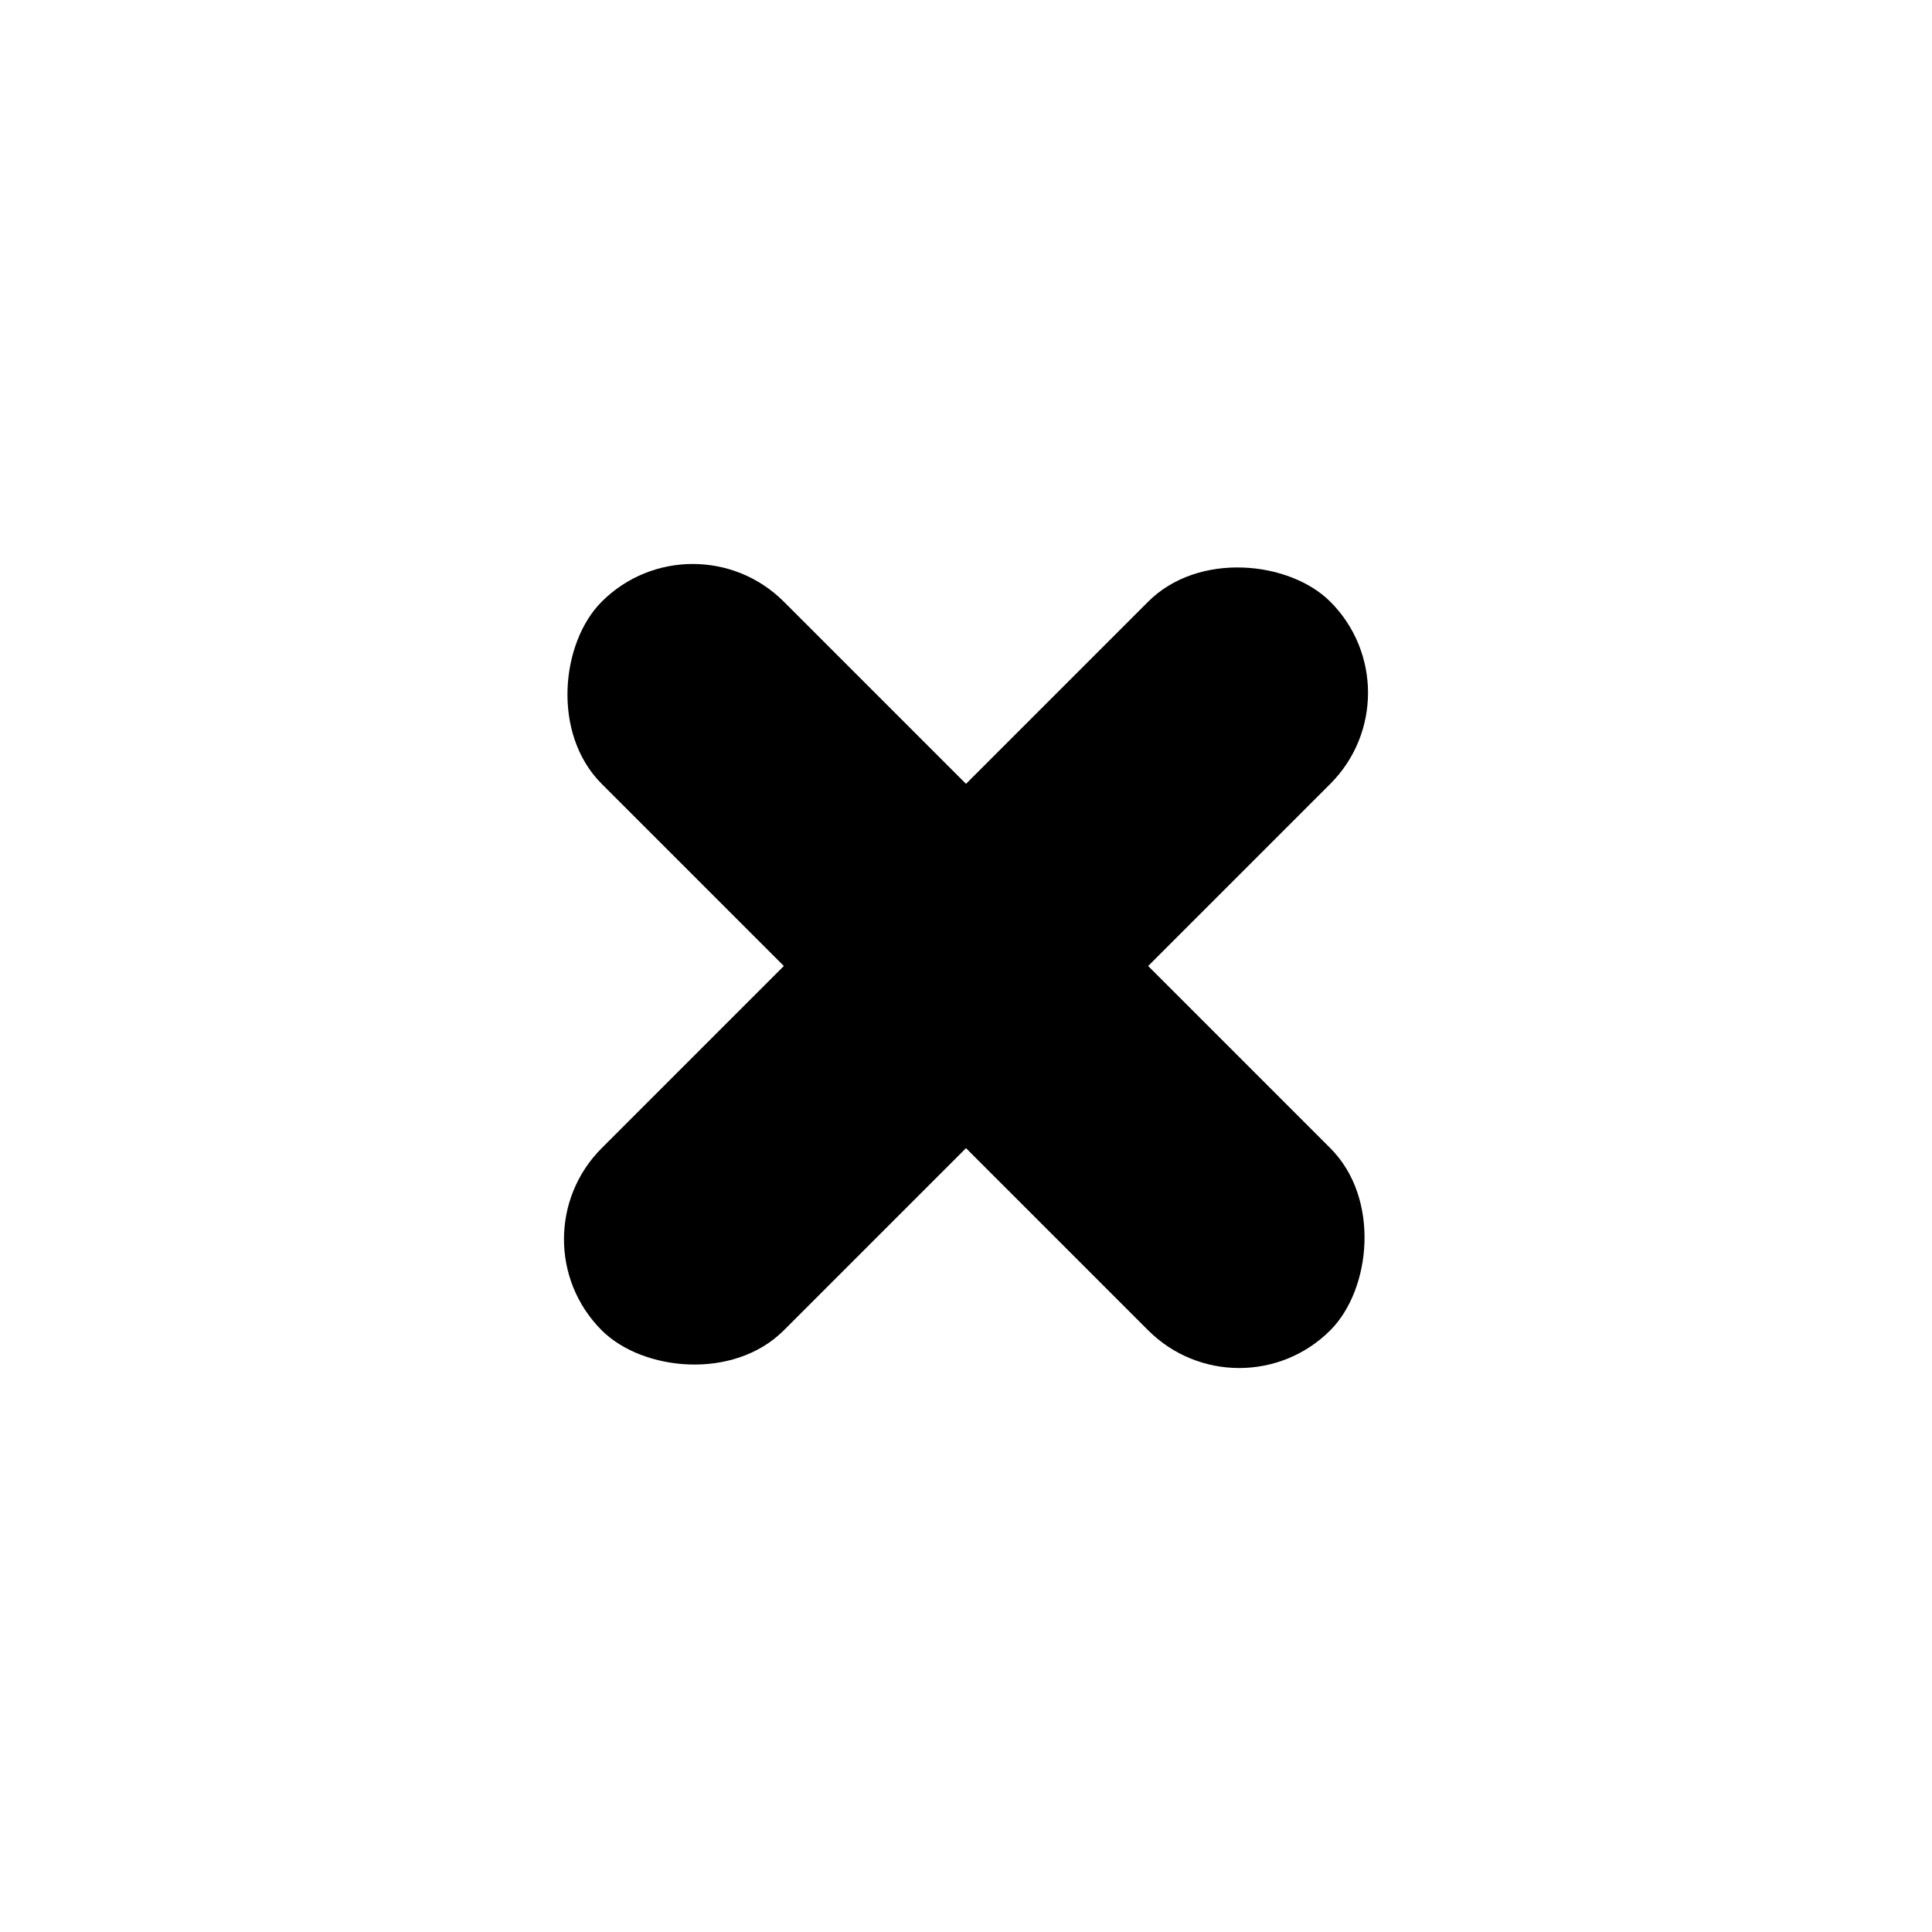 <svg width="30" height="30" viewBox="0 0 30 30" fill="none" xmlns="http://www.w3.org/2000/svg">
  <g fill="currentColor">
    <rect x="7" y="13" width="16" height="4" rx="2" transform="rotate(45 15 15)"/>
    <rect x="7" y="13" width="16" height="4" rx="2" transform="rotate(-45 15 15)"/>
  </g>
</svg>
